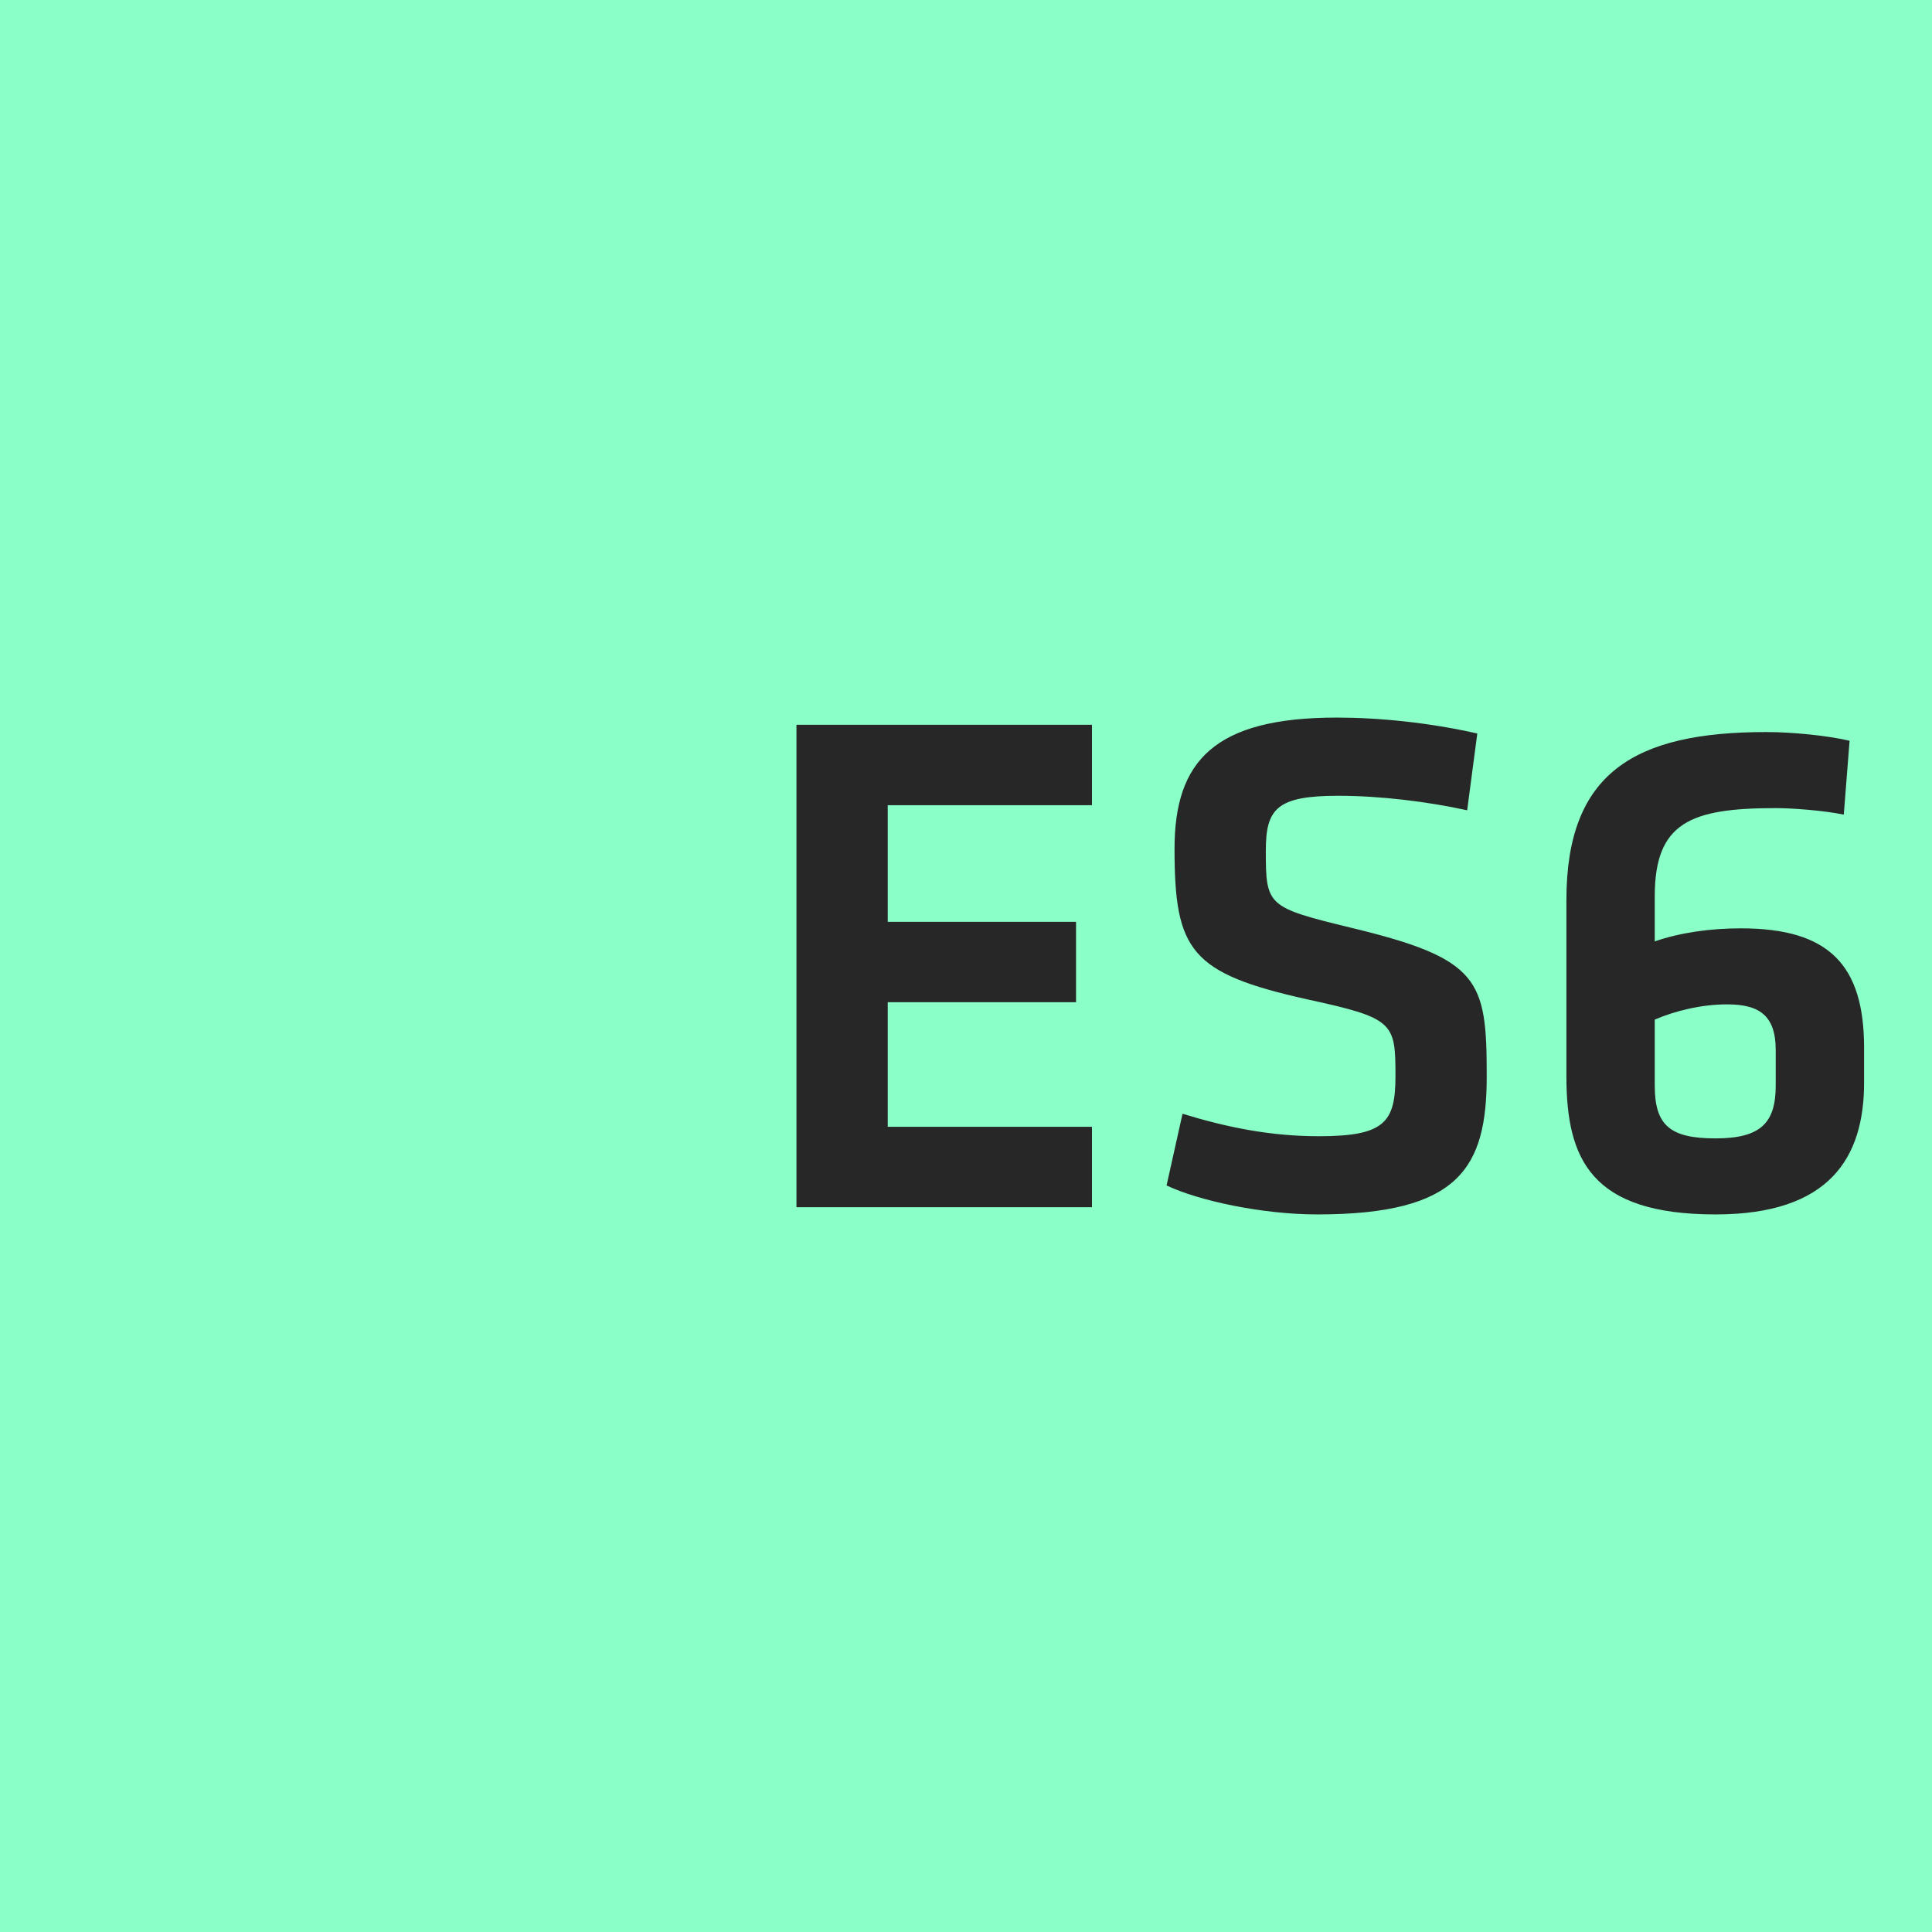 <svg width="65" height="65" viewBox="0 0 65 65" fill="none" xmlns="http://www.w3.org/2000/svg">
<path d="M65 0H0V65H65V0Z" fill="#8AFFC7"/>
<path d="M26.796 40.615H36.738V37.91H29.867V33.718H36.202V31.014H29.867V27.09H36.738V24.385H26.796V40.615ZM50.019 36.204C50.019 32.963 49.8 32.256 45.438 31.209C42.636 30.526 42.587 30.477 42.587 28.625C42.587 27.212 42.952 26.773 45.024 26.773C46.437 26.773 48.021 26.968 49.361 27.261L49.702 24.678C48.094 24.312 46.388 24.142 44.975 24.142C40.857 24.142 39.516 25.604 39.516 28.552C39.516 31.988 40.053 32.744 43.976 33.621C46.9 34.255 46.949 34.401 46.949 36.204C46.949 37.764 46.583 38.227 44.366 38.227C42.757 38.227 41.295 37.934 39.785 37.471L39.248 39.883C40.321 40.395 42.465 40.858 44.317 40.858C49.117 40.858 50.019 39.274 50.019 36.204ZM55.672 30.161C55.672 27.675 56.867 27.188 59.742 27.188C60.254 27.188 61.326 27.261 62.032 27.407L62.227 24.922C61.496 24.751 60.327 24.629 59.425 24.629C54.99 24.629 52.7 25.994 52.7 30.282V36.204C52.7 39.006 53.528 40.858 57.719 40.858C61.545 40.858 62.715 38.958 62.715 36.423V35.254C62.715 32.451 61.521 31.233 58.572 31.233C57.524 31.233 56.525 31.379 55.672 31.672V30.161ZM58.109 33.791C59.181 33.791 59.742 34.157 59.742 35.327V36.521C59.742 37.764 59.255 38.3 57.719 38.3C56.184 38.3 55.672 37.861 55.672 36.521V34.303C56.355 34.011 57.232 33.791 58.109 33.791Z" fill="#272727"/>
</svg>
